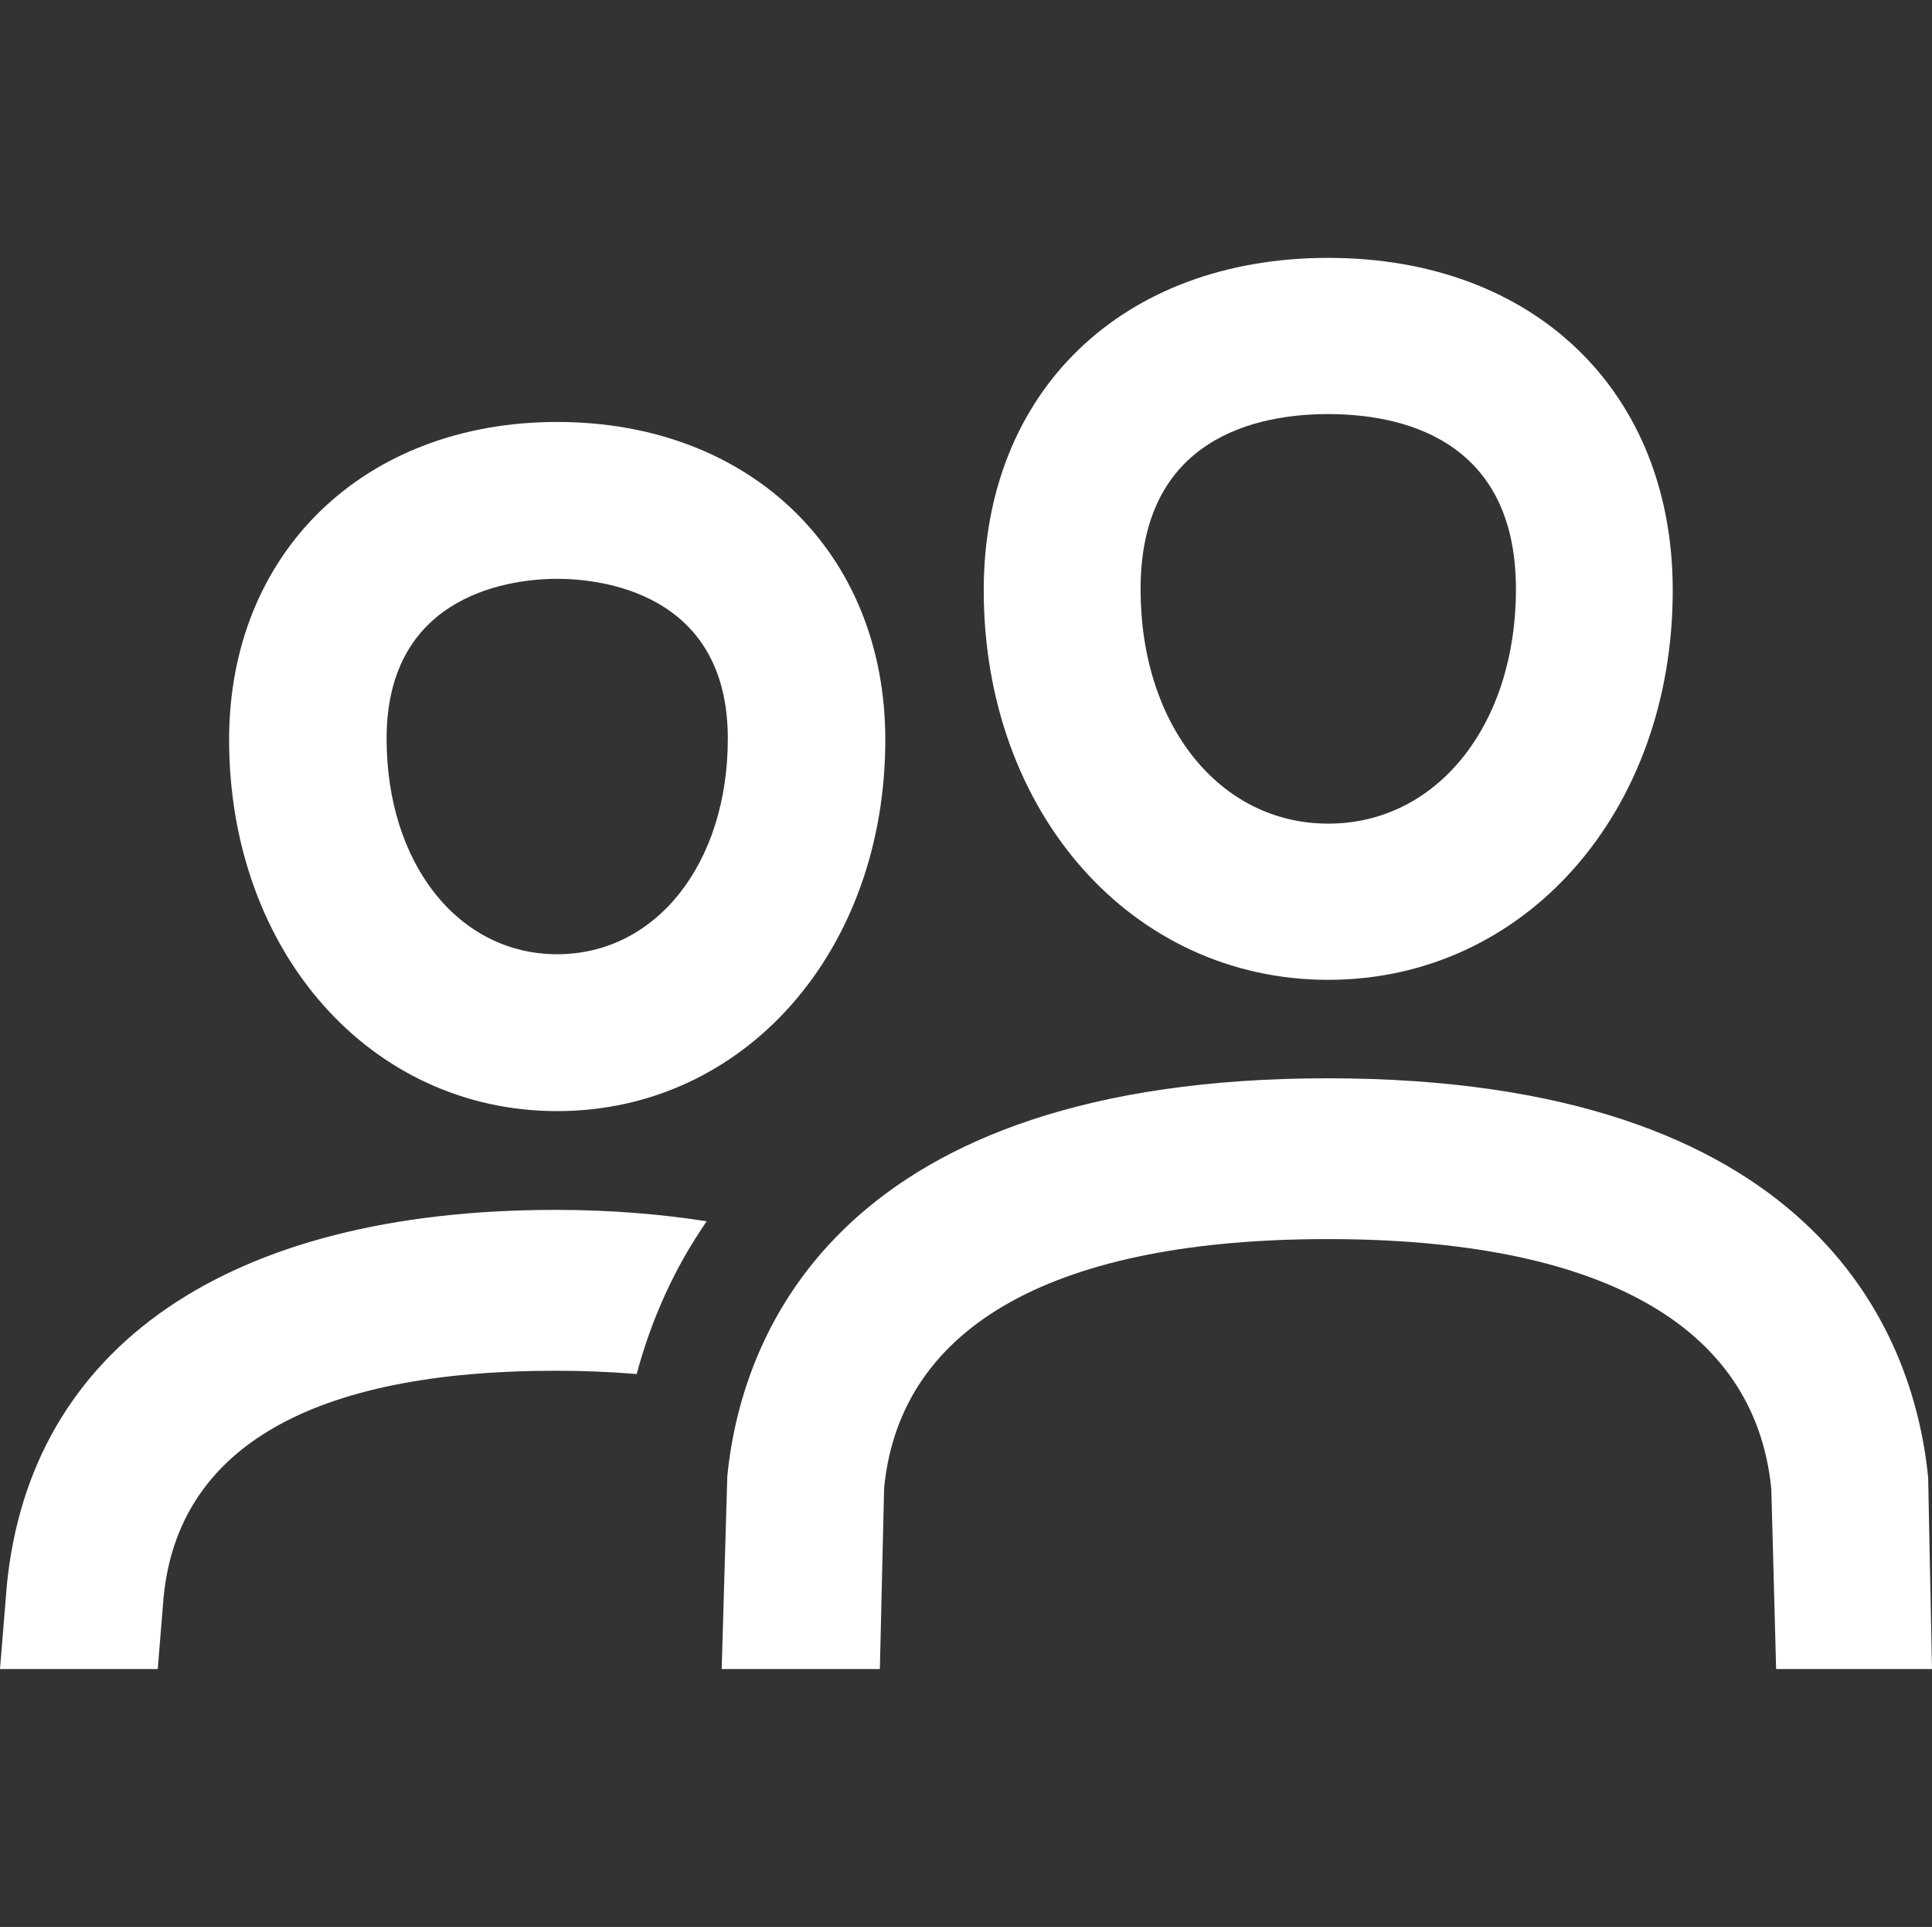 <?xml version="1.0" encoding="UTF-8"?>
<!DOCTYPE svg PUBLIC "-//W3C//DTD SVG 1.1//EN" "http://www.w3.org/Graphics/SVG/1.1/DTD/svg11.dtd">
<svg version="1.1" xmlns="http://www.w3.org/2000/svg" xmlns:xlink="http://www.w3.org/1999/xlink" x="0" y="0" width="58.885" height="58.718" viewBox="0, 0, 58.885, 58.718">
  <rect x="0" y="0" width="58.885" height="58.718" fill="#333333" stroke="none"/>
  <g id="family-white" transform="translate(-433.141, -353.14)">
    <g>
      <path d="M433.347,401.47 C434.05,394.186 440.084,390.008 450.074,390.008 C451.721,390.008 453.251,390.132 454.681,390.355 C453.72,391.743 453.005,393.3 452.546,395.01 C451.768,394.945 450.947,394.91 450.074,394.91 C442.657,394.91 438.568,397.246 438.127,401.816 L437.949,404 L433.141,404 z" fill="#FFFFFF"/>
      <path d="M473.608,385.998 C488.322,385.998 491.462,393.601 491.909,398.169 L492.026,404 L487.275,404 L487.129,398.518 C486.635,393.462 481.82,390.898 473.608,390.898 C465.395,390.898 460.579,393.463 460.088,398.481 L459.958,404 L455.137,404 L455.308,398.132 C455.751,393.601 458.892,385.998 473.608,385.998" fill="#FFFFFF"/>
      <path d="M450.124,370.778 C448.904,370.778 444.924,371.129 444.924,375.647 C444.924,379.455 447.111,382.218 450.124,382.218 C453.137,382.218 455.324,379.455 455.324,375.647 C455.324,371.129 451.344,370.778 450.124,370.778 M450.124,386.998 C444.423,386.998 440.124,382.132 440.124,375.68 C440.124,369.98 444.236,365.998 450.124,365.998 C456.012,365.998 460.124,369.98 460.124,375.68 C460.124,382.132 455.825,386.998 450.124,386.998" fill="#FFFFFF"/>
      <path d="M473.624,365.758 C471.488,365.758 467.904,366.451 467.904,371.093 C467.904,375.233 470.31,378.238 473.624,378.238 C476.939,378.238 479.345,375.233 479.345,371.093 C479.345,366.451 475.761,365.758 473.624,365.758 M473.624,382.998 C467.638,382.998 463.124,377.895 463.124,371.128 C463.124,365.069 467.344,360.998 473.624,360.998 C479.904,360.998 484.124,365.069 484.124,371.128 C484.124,377.895 479.61,382.998 473.624,382.998" fill="#FFFFFF"/>
    </g>
  </g>
</svg>
